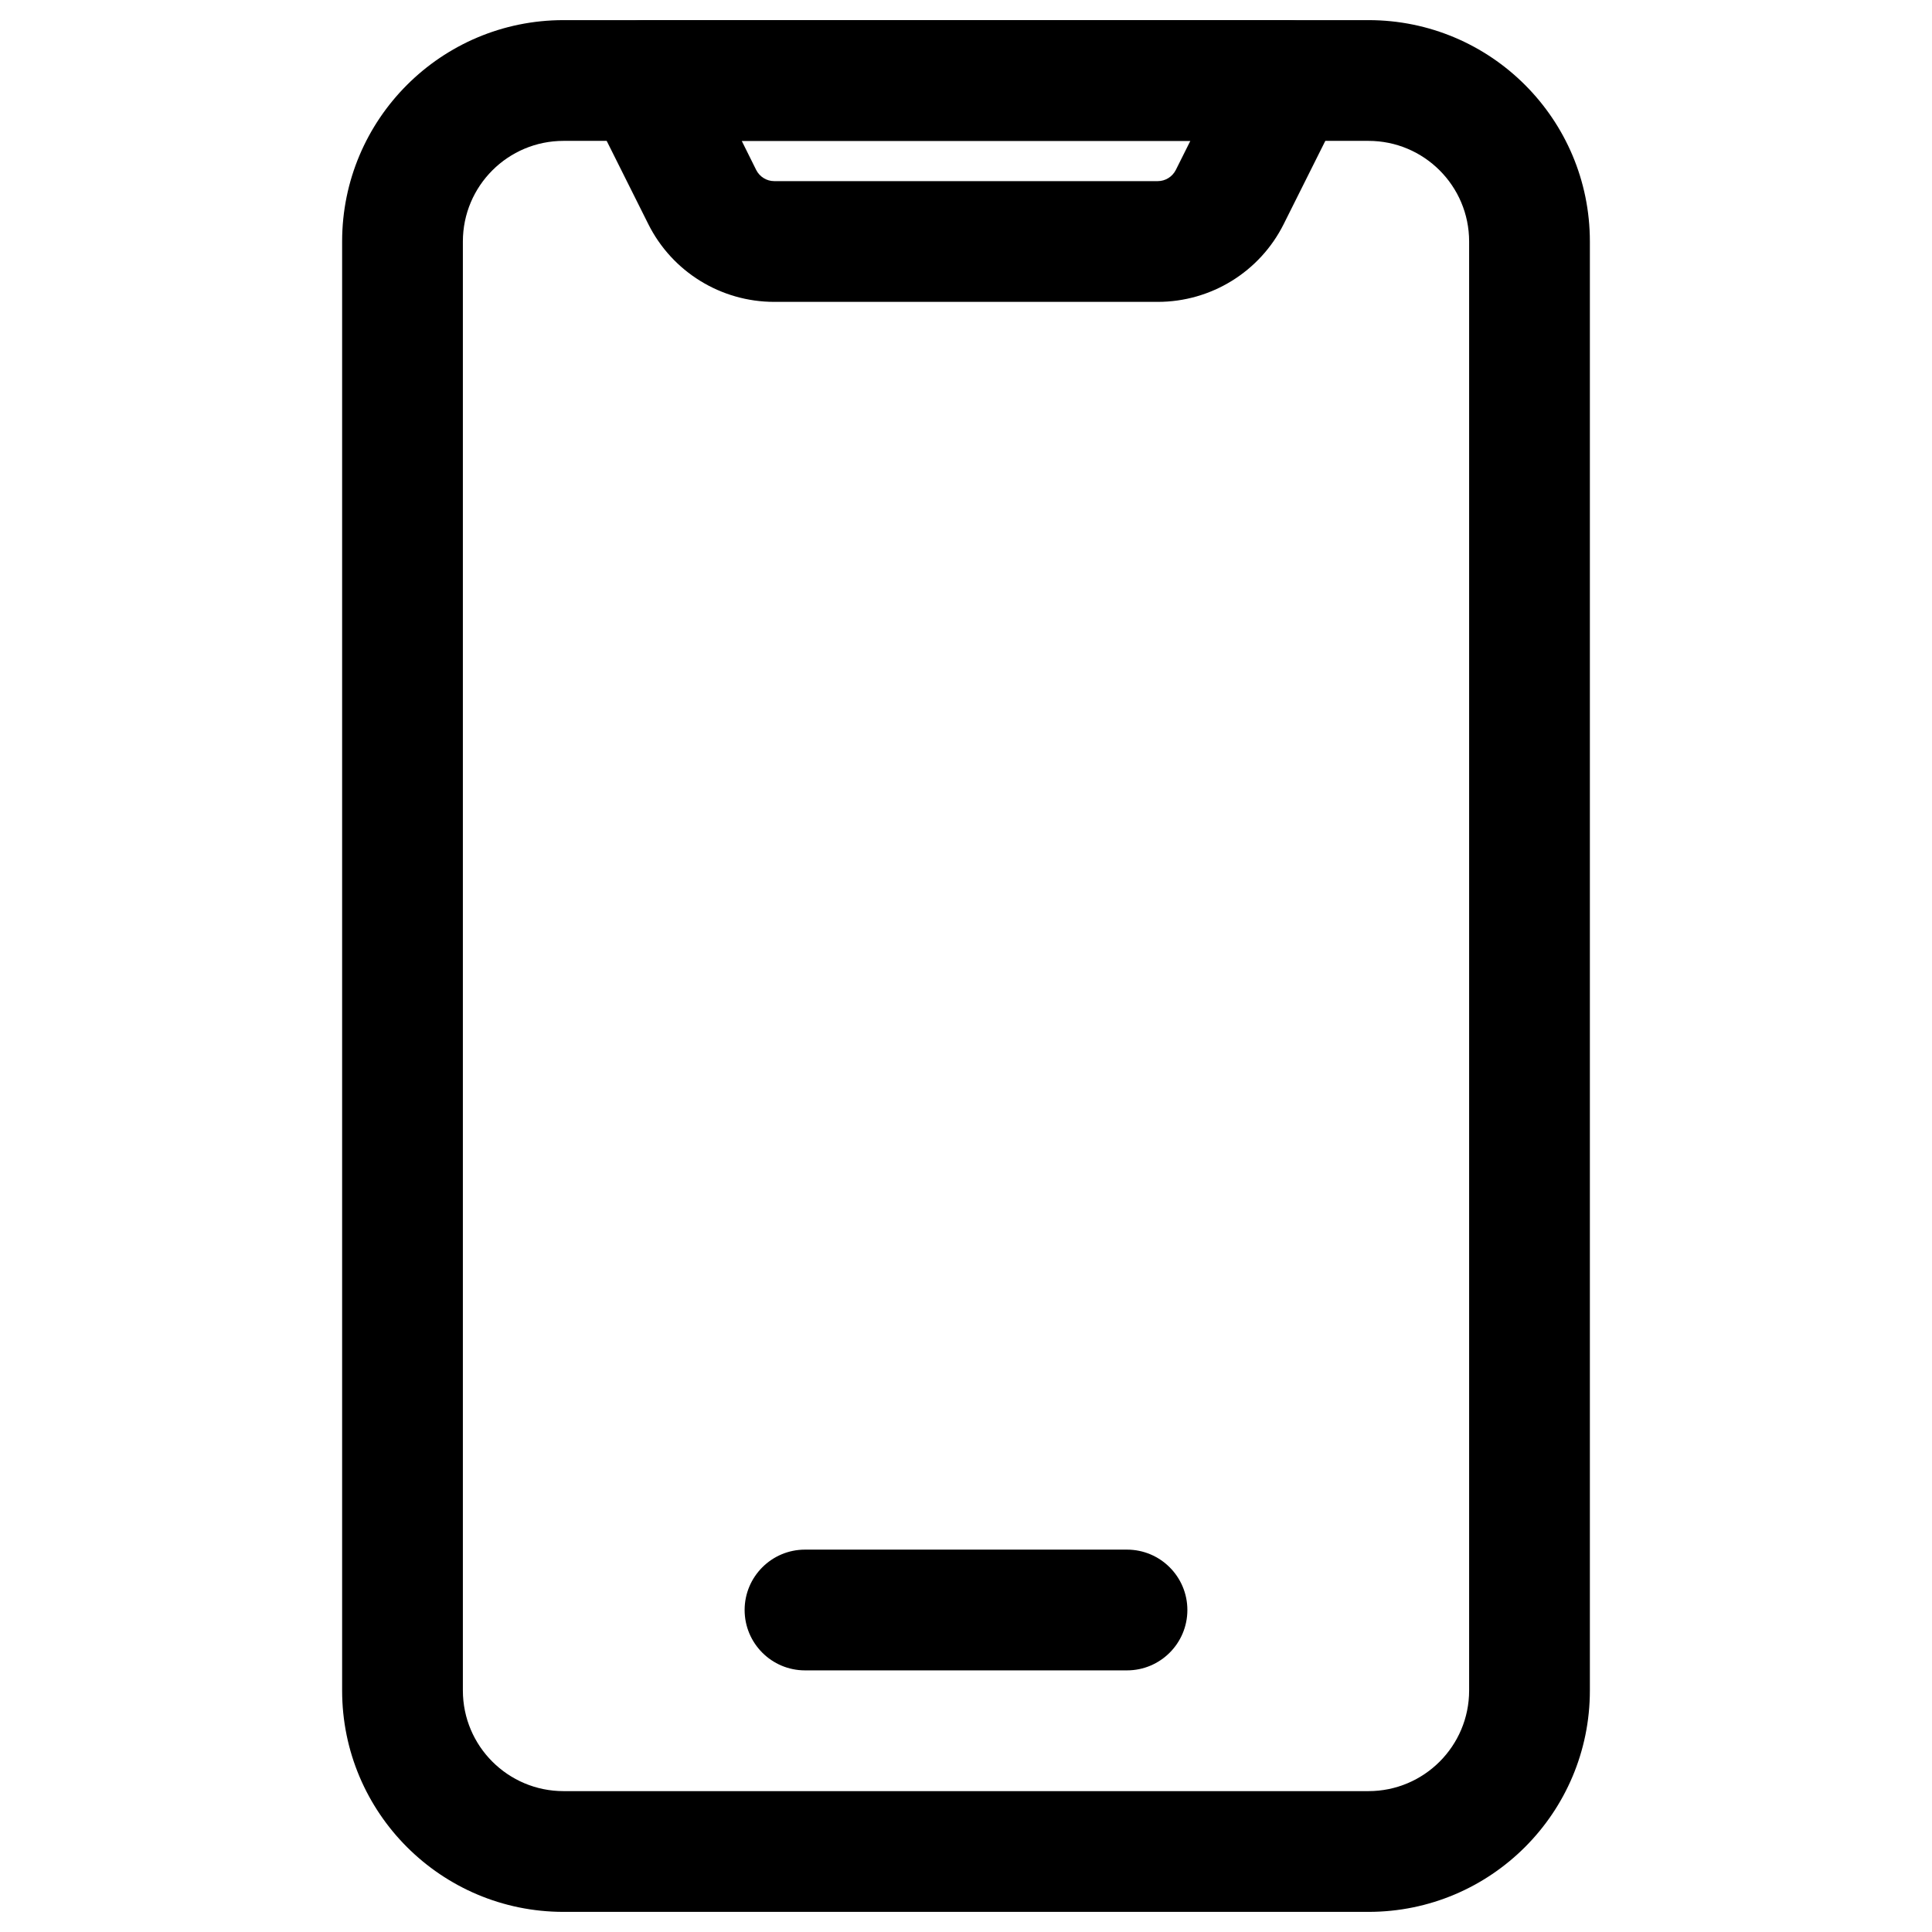<svg height='300px' width='300px'  xmlns="http://www.w3.org/2000/svg" viewBox="0 0 24 24" fill="none" x="0px" y="0px"><g><path fill-rule="evenodd" clip-rule="evenodd" d="M4.25 3C4.25 1.481 5.481 0.25 7 0.25H17C18.519 0.25 19.75 1.481 19.75 3V21C19.75 22.519 18.519 23.75 17 23.75H7C5.481 23.75 4.25 22.519 4.25 21V3ZM7 1.75C6.31 1.75 5.75 2.31 5.75 3V21C5.75 21.69 6.31 22.25 7 22.25H17C17.69 22.25 18.25 21.69 18.25 21V3C18.25 2.31 17.69 1.75 17 1.75H7Z" fill="black"></path><path fill-rule="evenodd" clip-rule="evenodd" d="M7.362 0.606C7.499 0.385 7.74 0.25 8 0.25H16C16.26 0.25 16.501 0.385 16.638 0.606C16.775 0.827 16.787 1.103 16.671 1.335L15.947 2.783C15.651 3.376 15.045 3.75 14.382 3.75H9.618C8.955 3.75 8.349 3.376 8.053 2.783L7.329 1.335C7.213 1.103 7.225 0.827 7.362 0.606ZM9.214 1.75L9.394 2.112C9.437 2.196 9.523 2.25 9.618 2.25H14.382C14.477 2.25 14.563 2.196 14.606 2.112L14.787 1.75H9.214Z" fill="black"></path><path fill-rule="evenodd" clip-rule="evenodd" d="M9.25 20C9.25 19.586 9.586 19.25 10 19.25H14C14.414 19.25 14.75 19.586 14.75 20C14.75 20.414 14.414 20.75 14 20.75H10C9.586 20.75 9.25 20.414 9.25 20Z" fill="black"></path></g></svg>